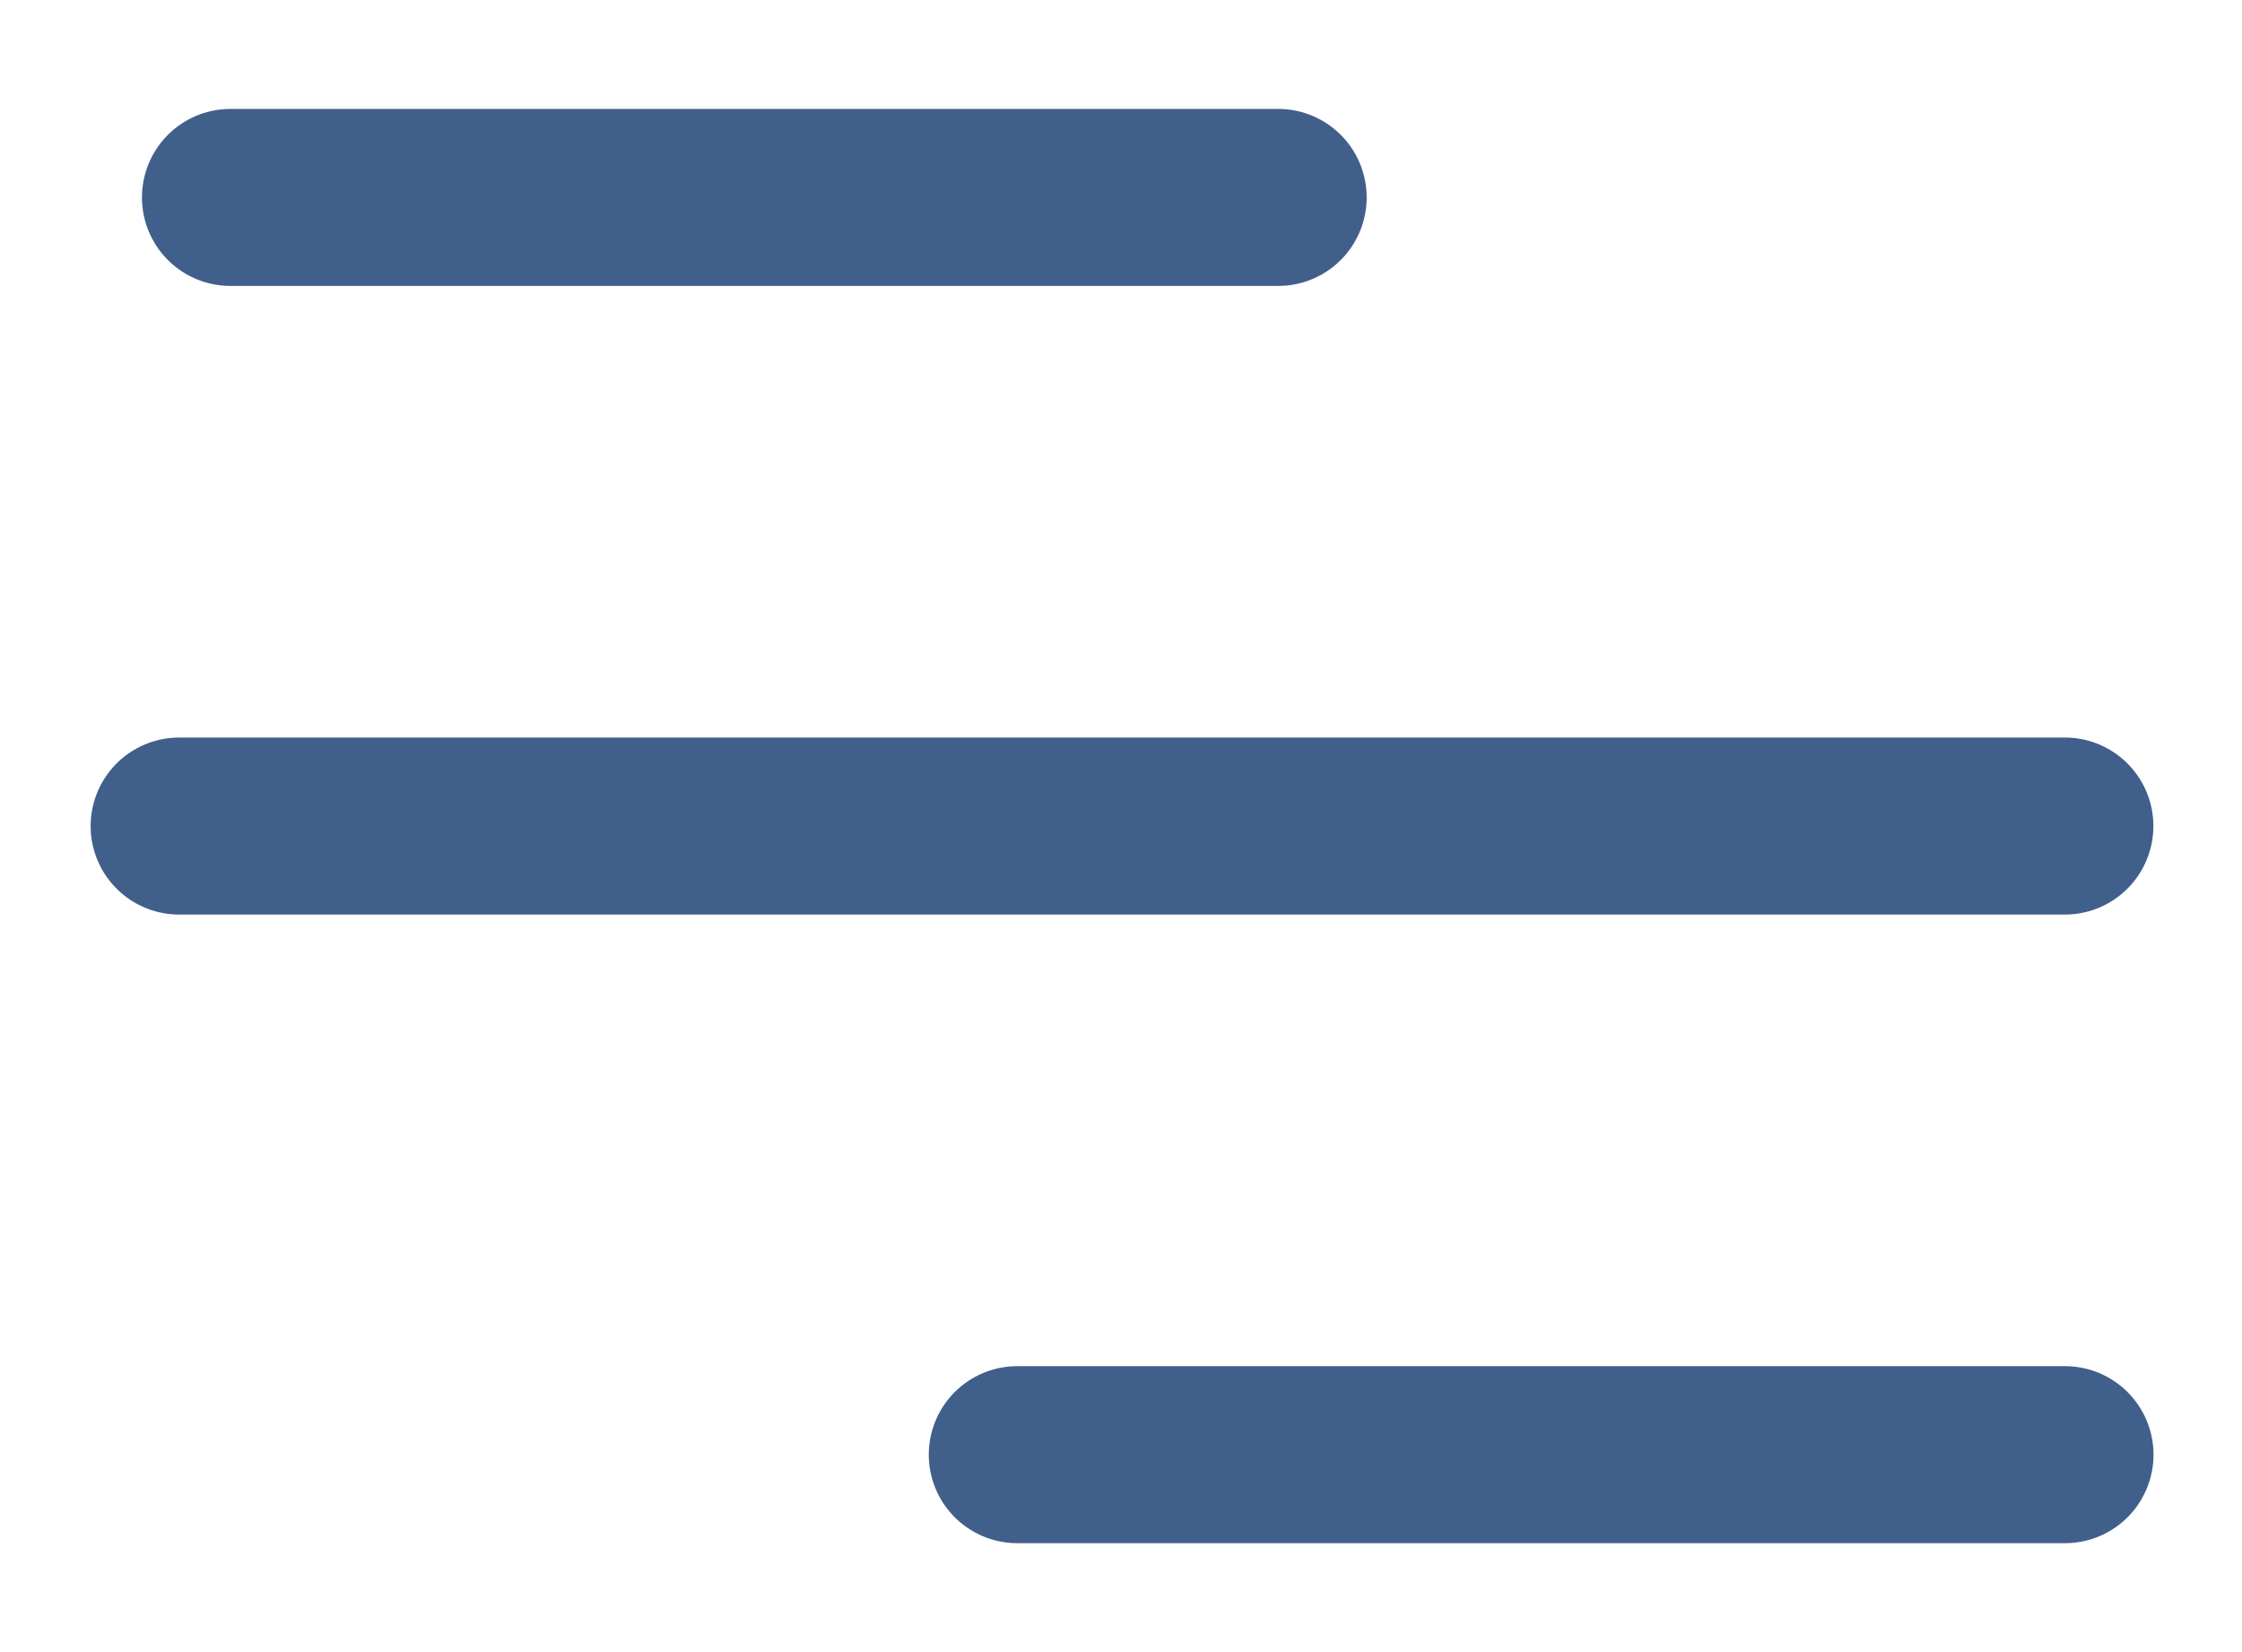<svg width="19" height="14" viewBox="0 0 19 14" fill="none" xmlns="http://www.w3.org/2000/svg">
<path d="M1.518 7H17.499" stroke="#415F8B" stroke-width="1.5" stroke-linecap="round" stroke-linejoin="round"/>
<path d="M1.953 1.673H10.832" stroke="#415F8B" stroke-width="1.5" stroke-linecap="round" stroke-linejoin="round"/>
<path d="M8.621 12.327H17.5" stroke="#415F8B" stroke-width="1.5" stroke-linecap="round" stroke-linejoin="round"/>
</svg>
